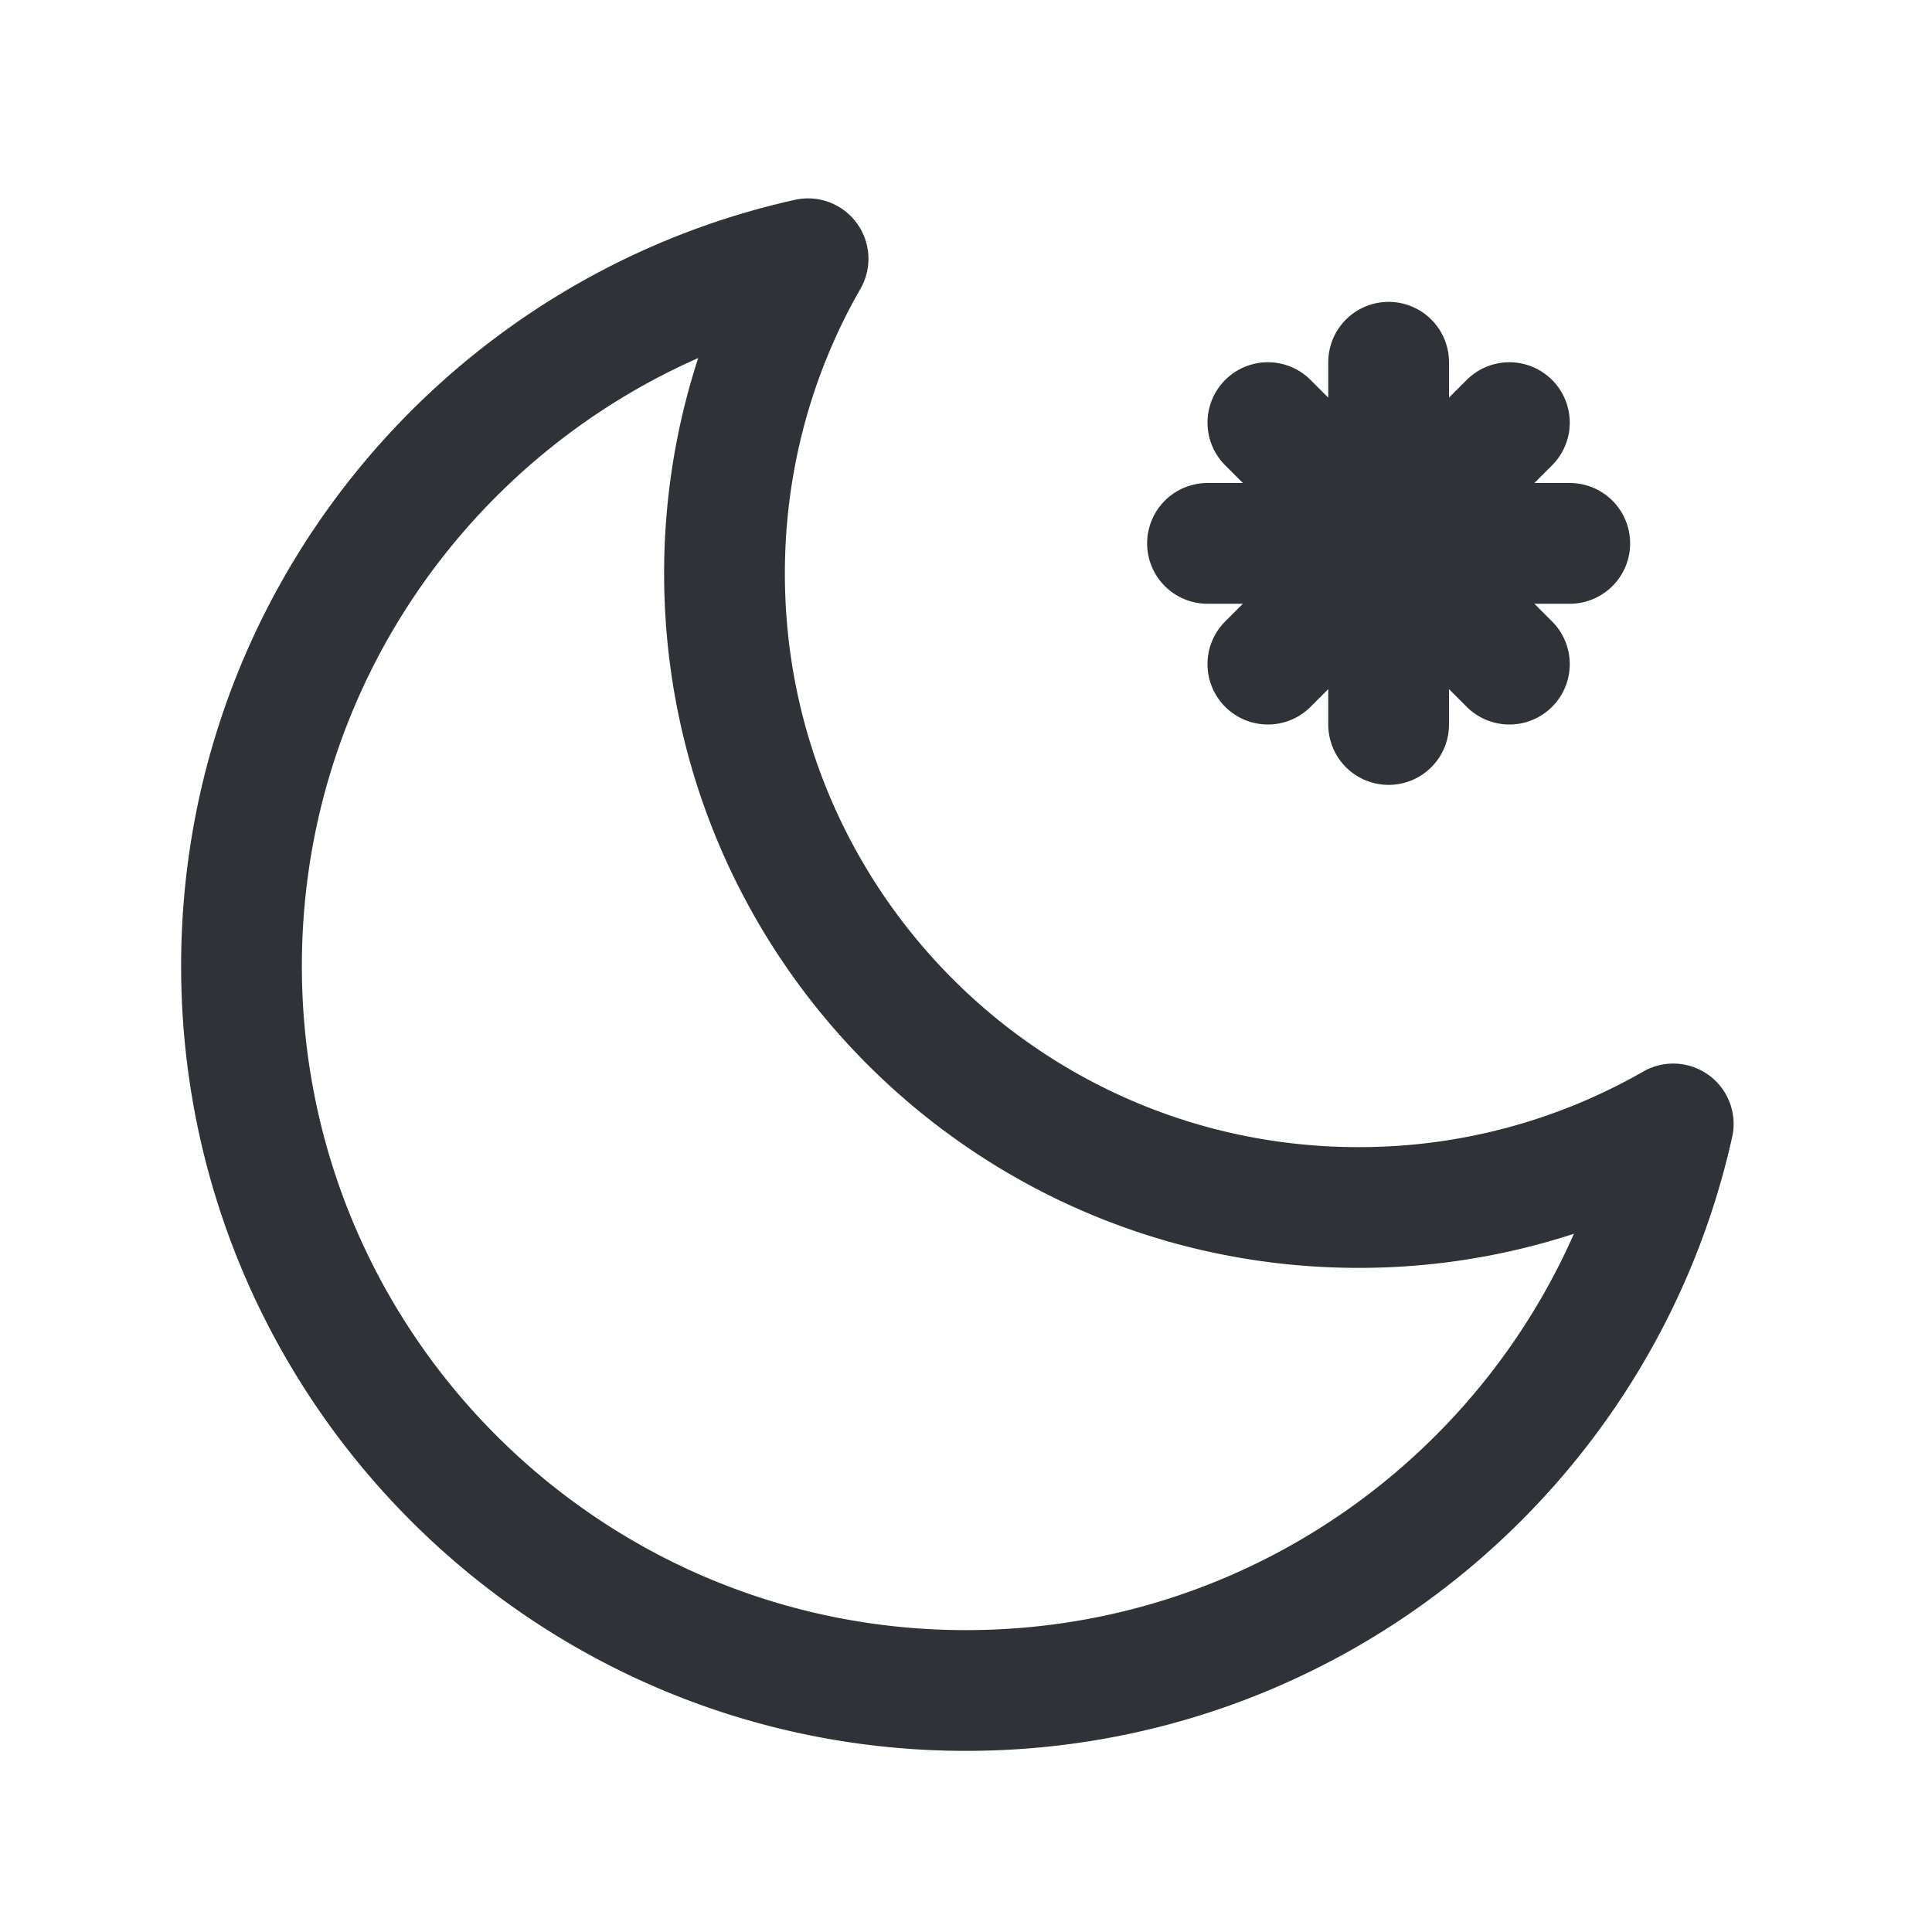 <svg xmlns="http://www.w3.org/2000/svg" width="32" height="32" fill="none" viewBox="0 0 32 32"><path stroke="#2F3237" stroke-linecap="round" stroke-linejoin="round" stroke-width="2" d="M23 6v3m0 0v3m0-3h3m-3 0h-3m3 0l2 2m-2-2l-2-2m2 2l-2 2m2-2l2-2m2.714 11.616A10.451 10.451 0 0 1 22.5 20C16.701 20 12 15.299 12 9.5c0-1.898.503-3.678 1.384-5.214C8.014 5.48 4 10.271 4 16c0 6.627 5.373 12 12 12 5.729 0 10.52-4.015 11.714-9.384z"/></svg>